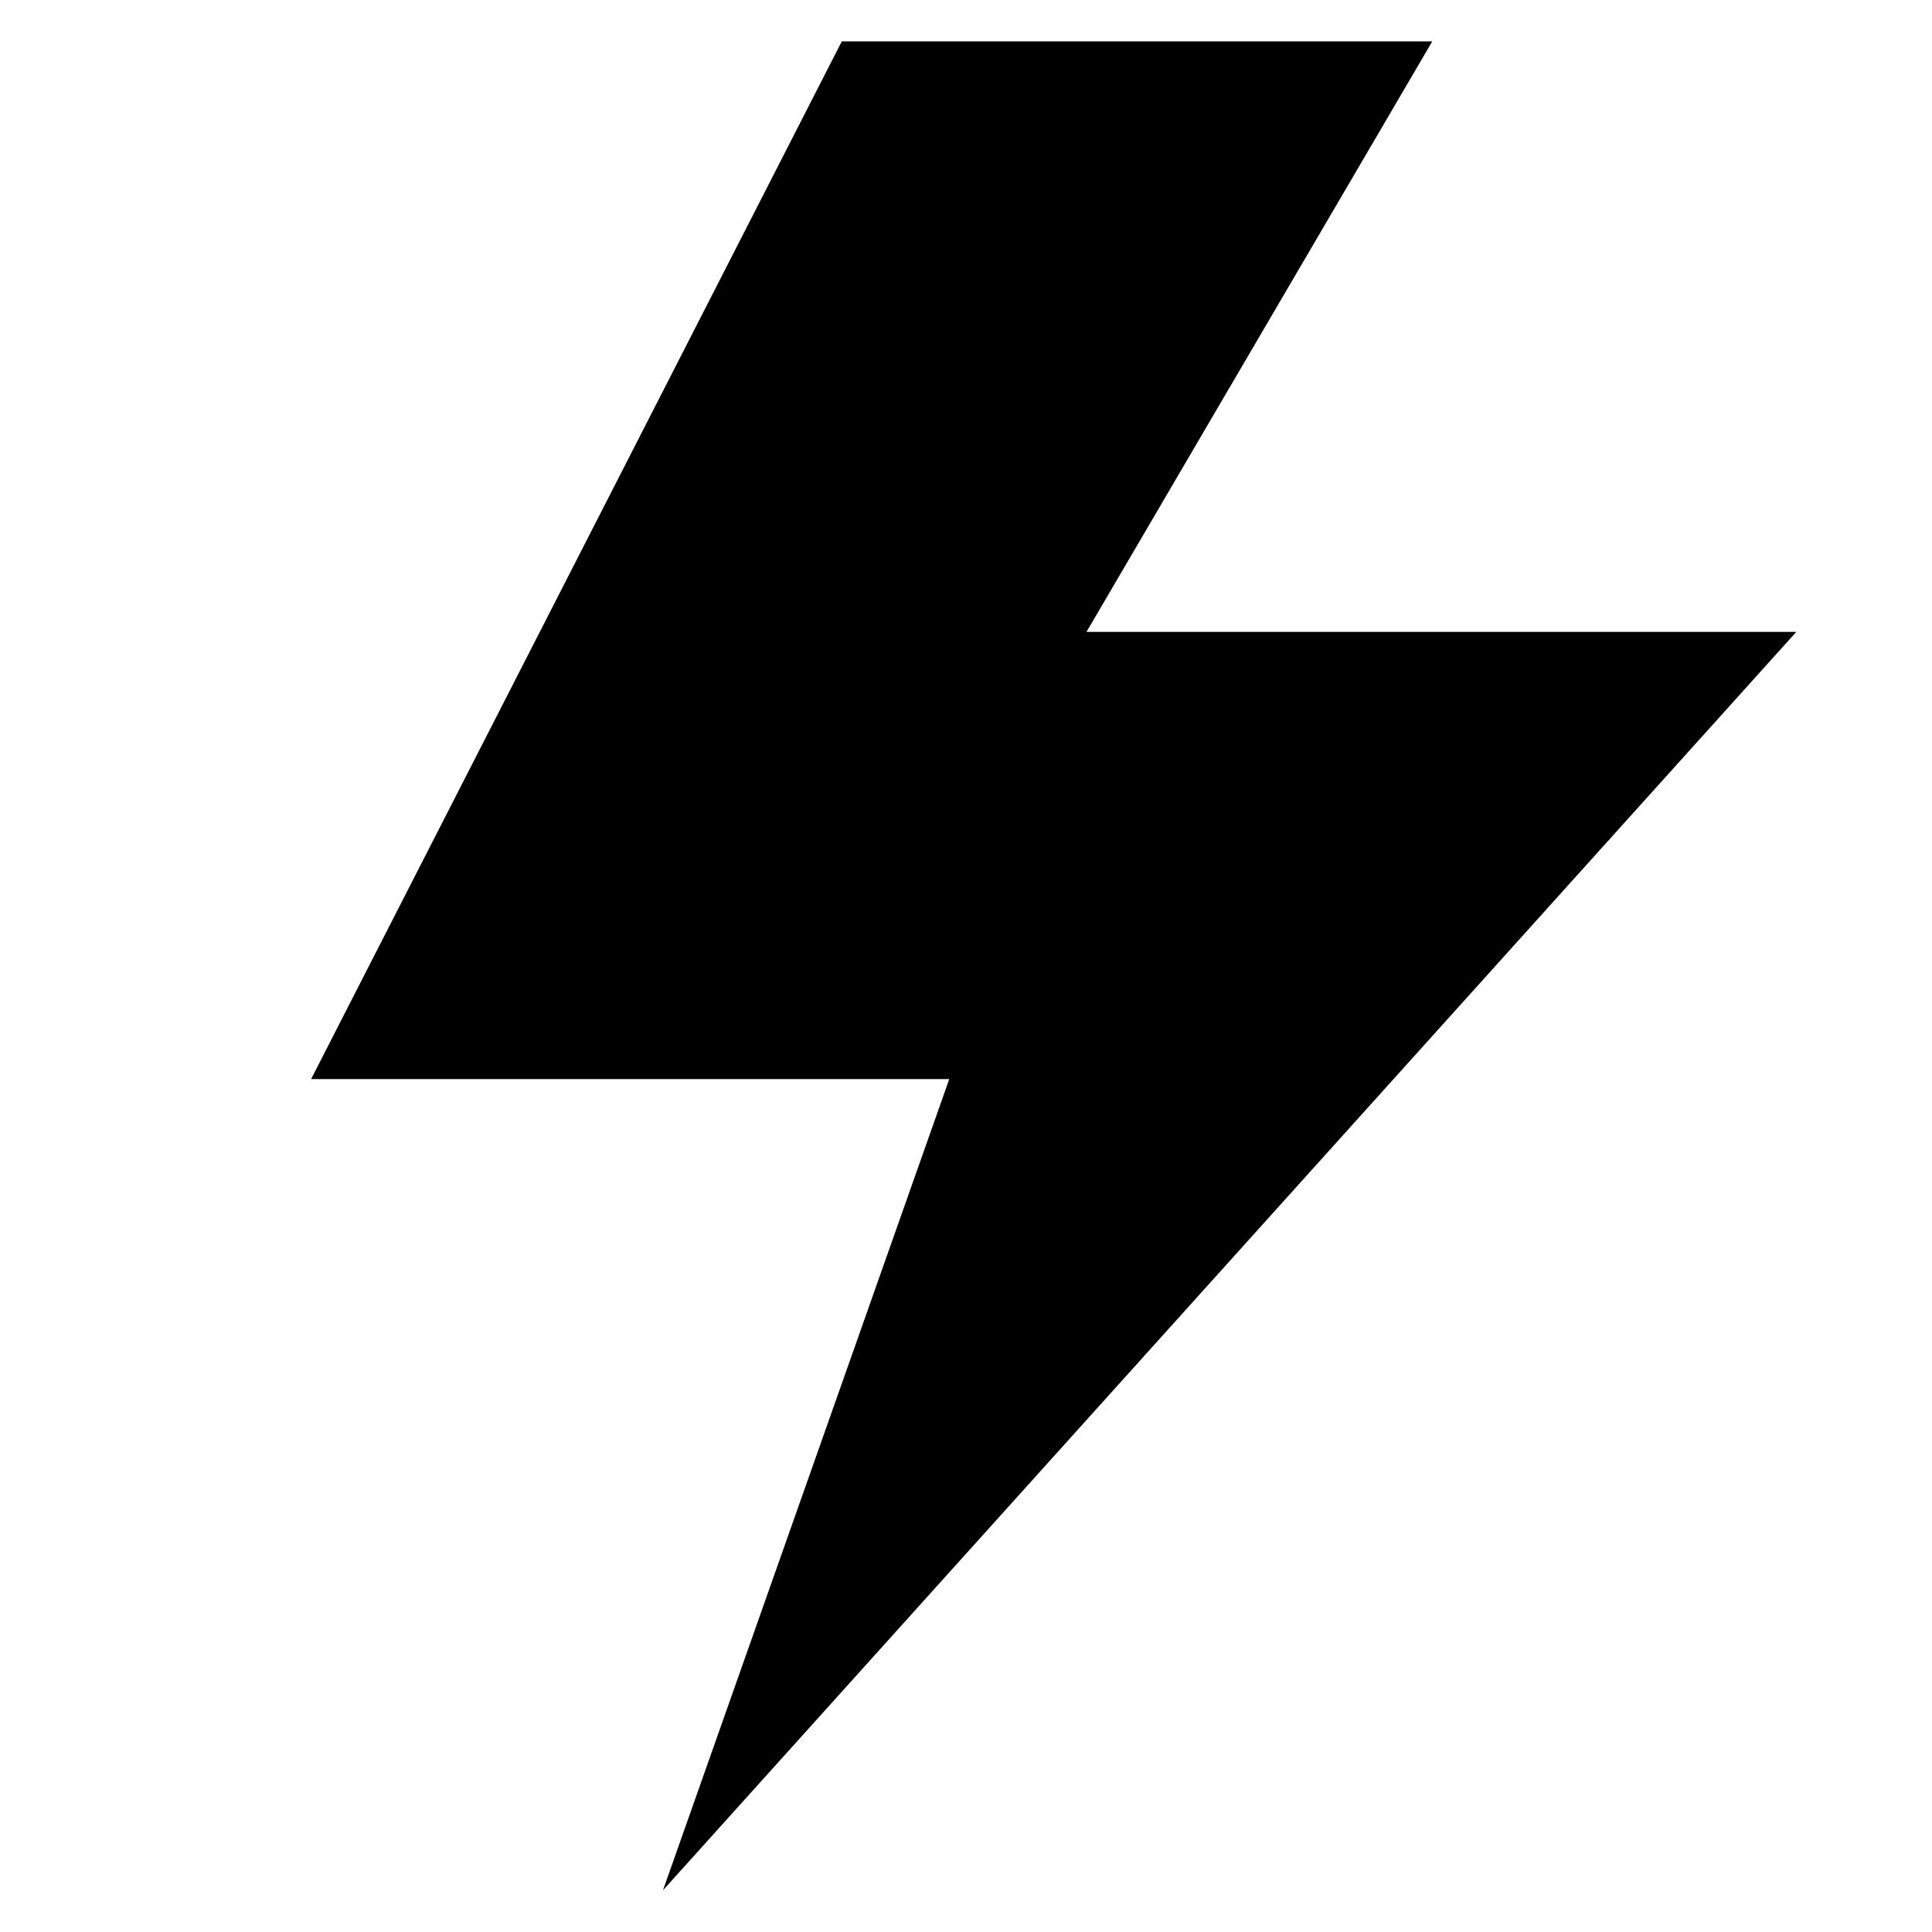<?xml version="1.0" standalone="no"?><!DOCTYPE svg PUBLIC "-//W3C//DTD SVG 1.1//EN" "http://www.w3.org/Graphics/SVG/1.1/DTD/svg11.dtd"><svg t="1557114612549" class="icon" style="" viewBox="0 0 1024 1024" version="1.1" xmlns="http://www.w3.org/2000/svg" p-id="5370" xmlns:xlink="http://www.w3.org/1999/xlink" width="200" height="200"><defs><style type="text/css"></style></defs><path d="M446.163 21.941l-281.262 549.984h338.231l-151.738 429.955 600.683-666.968h-376.211l183.268-312.971H446.163z" p-id="5371"></path></svg>